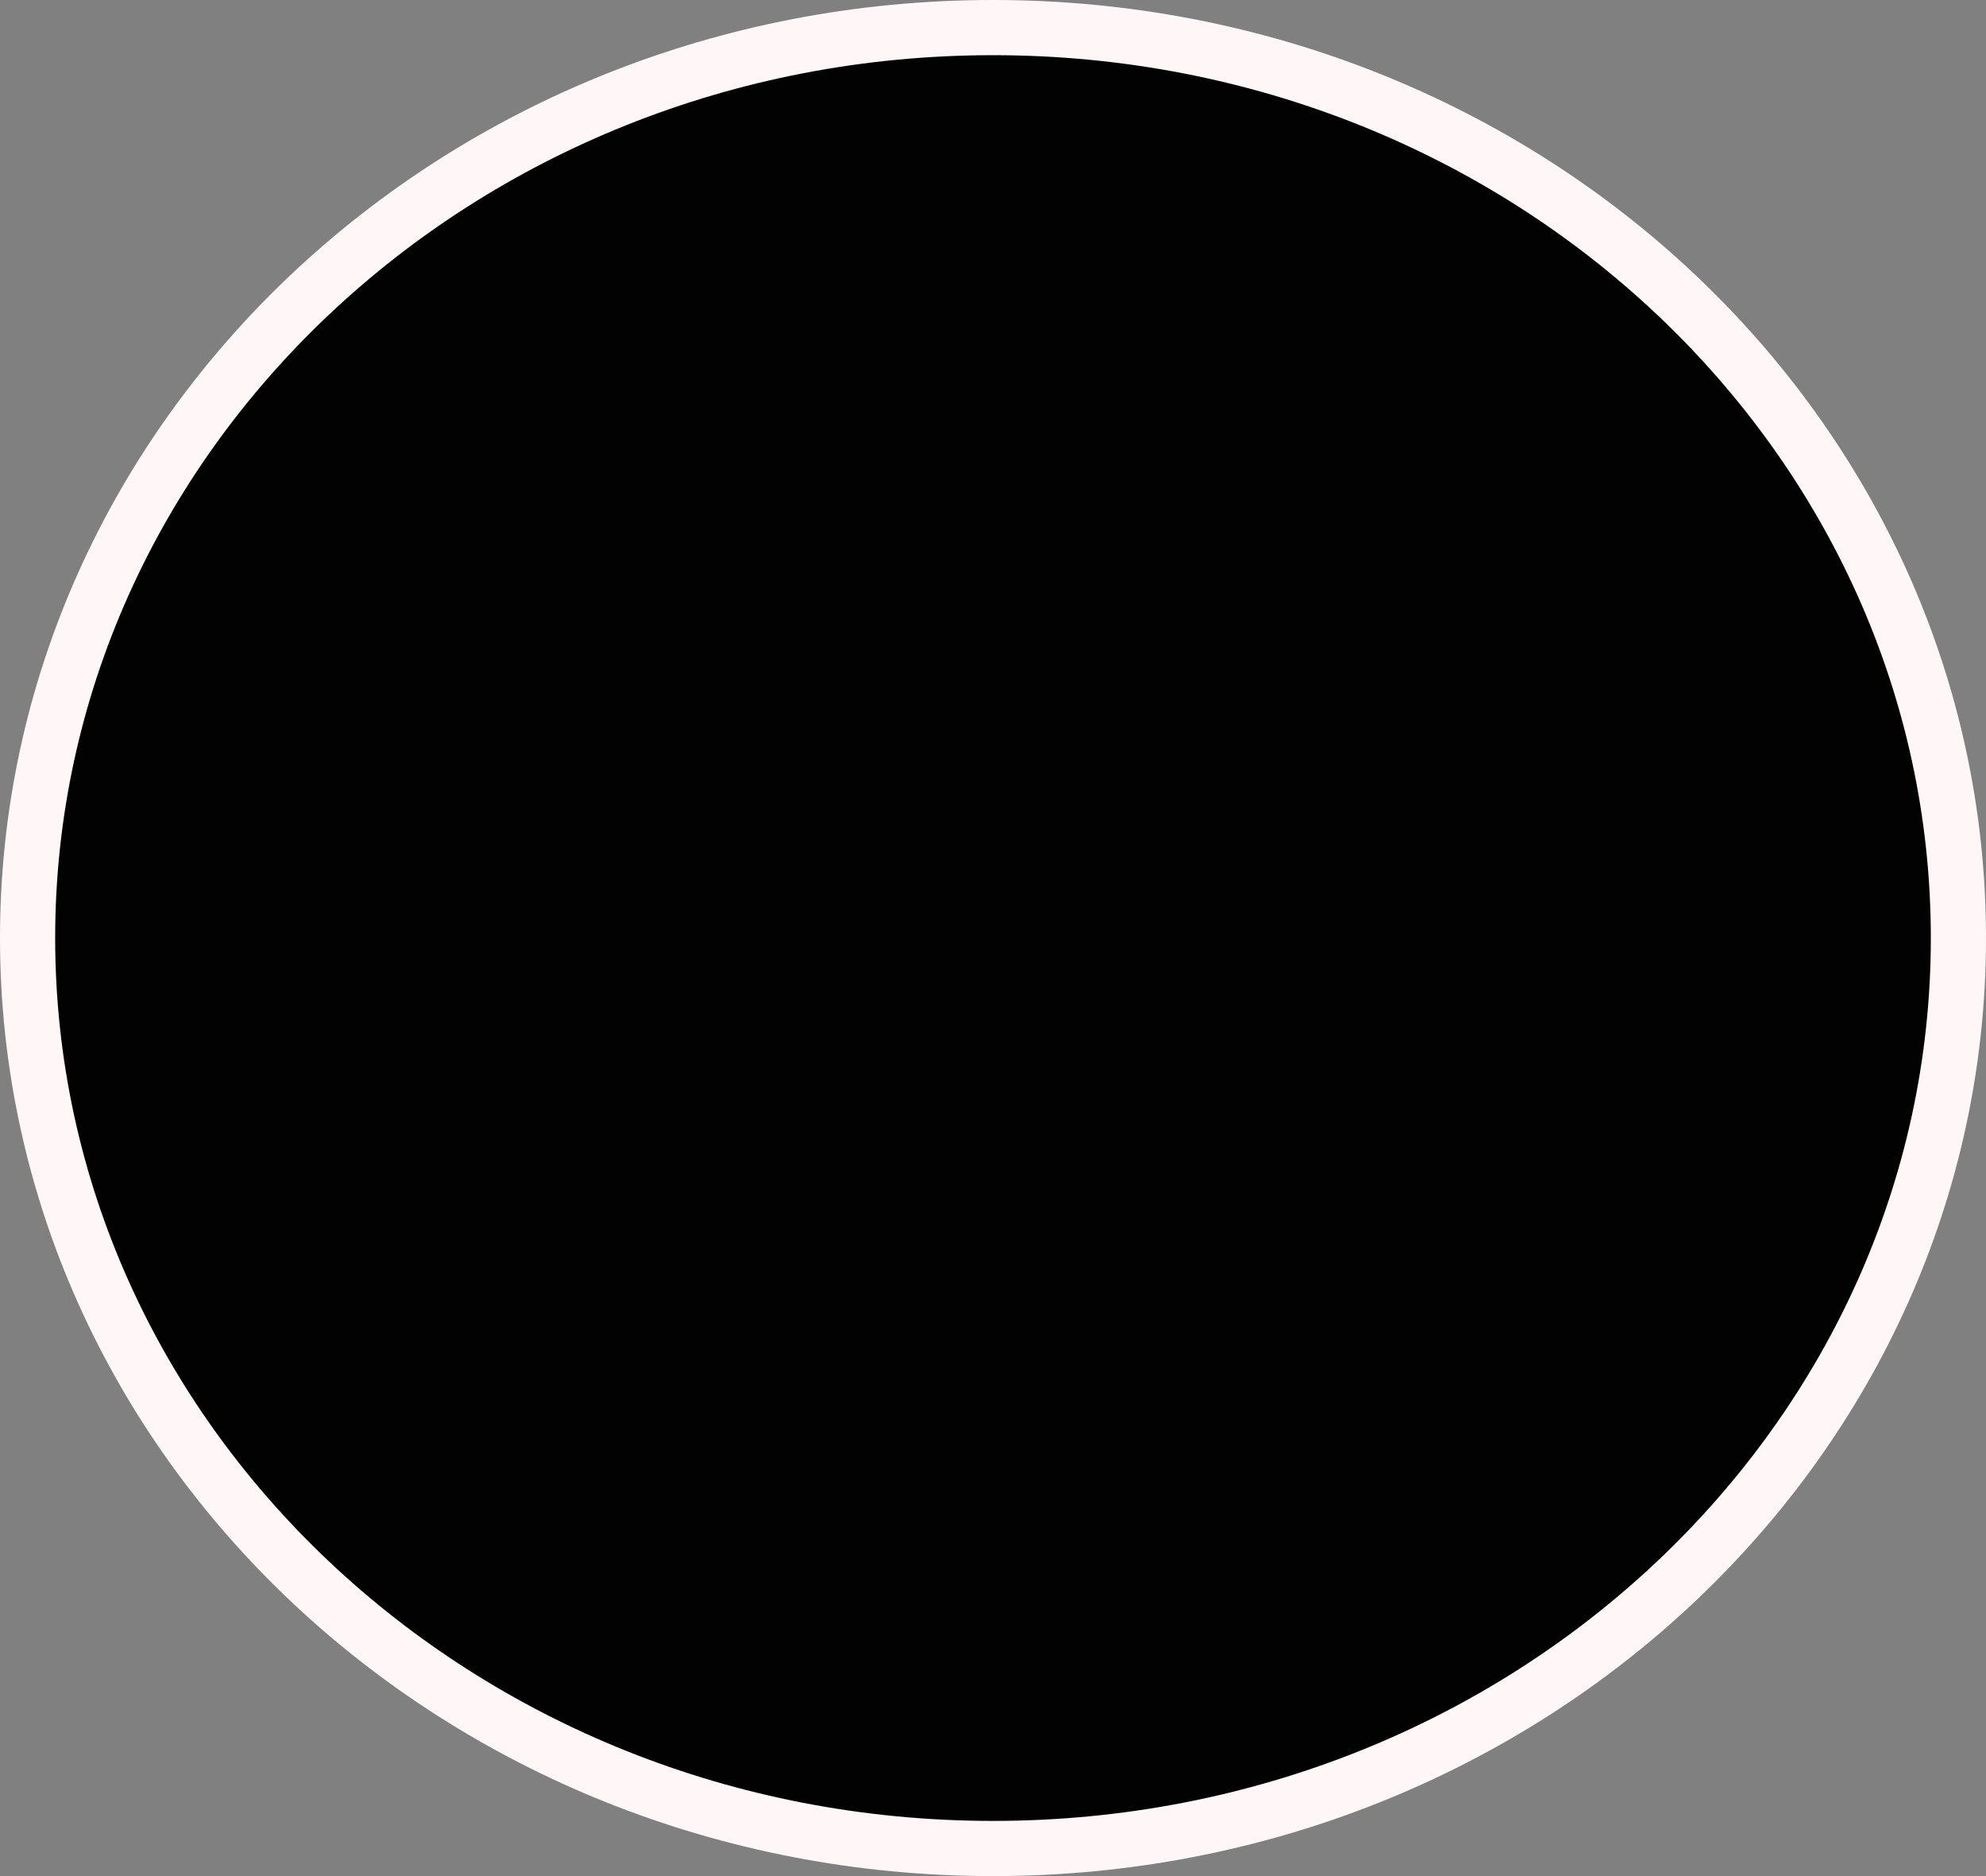 <svg width="36" height="34" viewBox="0 0 36 34" fill="none" xmlns="http://www.w3.org/2000/svg">
<rect x="0" y="0" width="36" height="34" fill="#808080" stroke="none"/>
<path d="M35.5 17C35.5 26.086 27.692 33.5 18 33.5C8.308 33.5 0.5 26.086 0.5 17C0.5 7.914 8.308 0.5 18 0.5C27.692 0.5 35.5 7.914 35.5 17Z" fill="#030202" stroke="#FFF7F7"/>
</svg>
